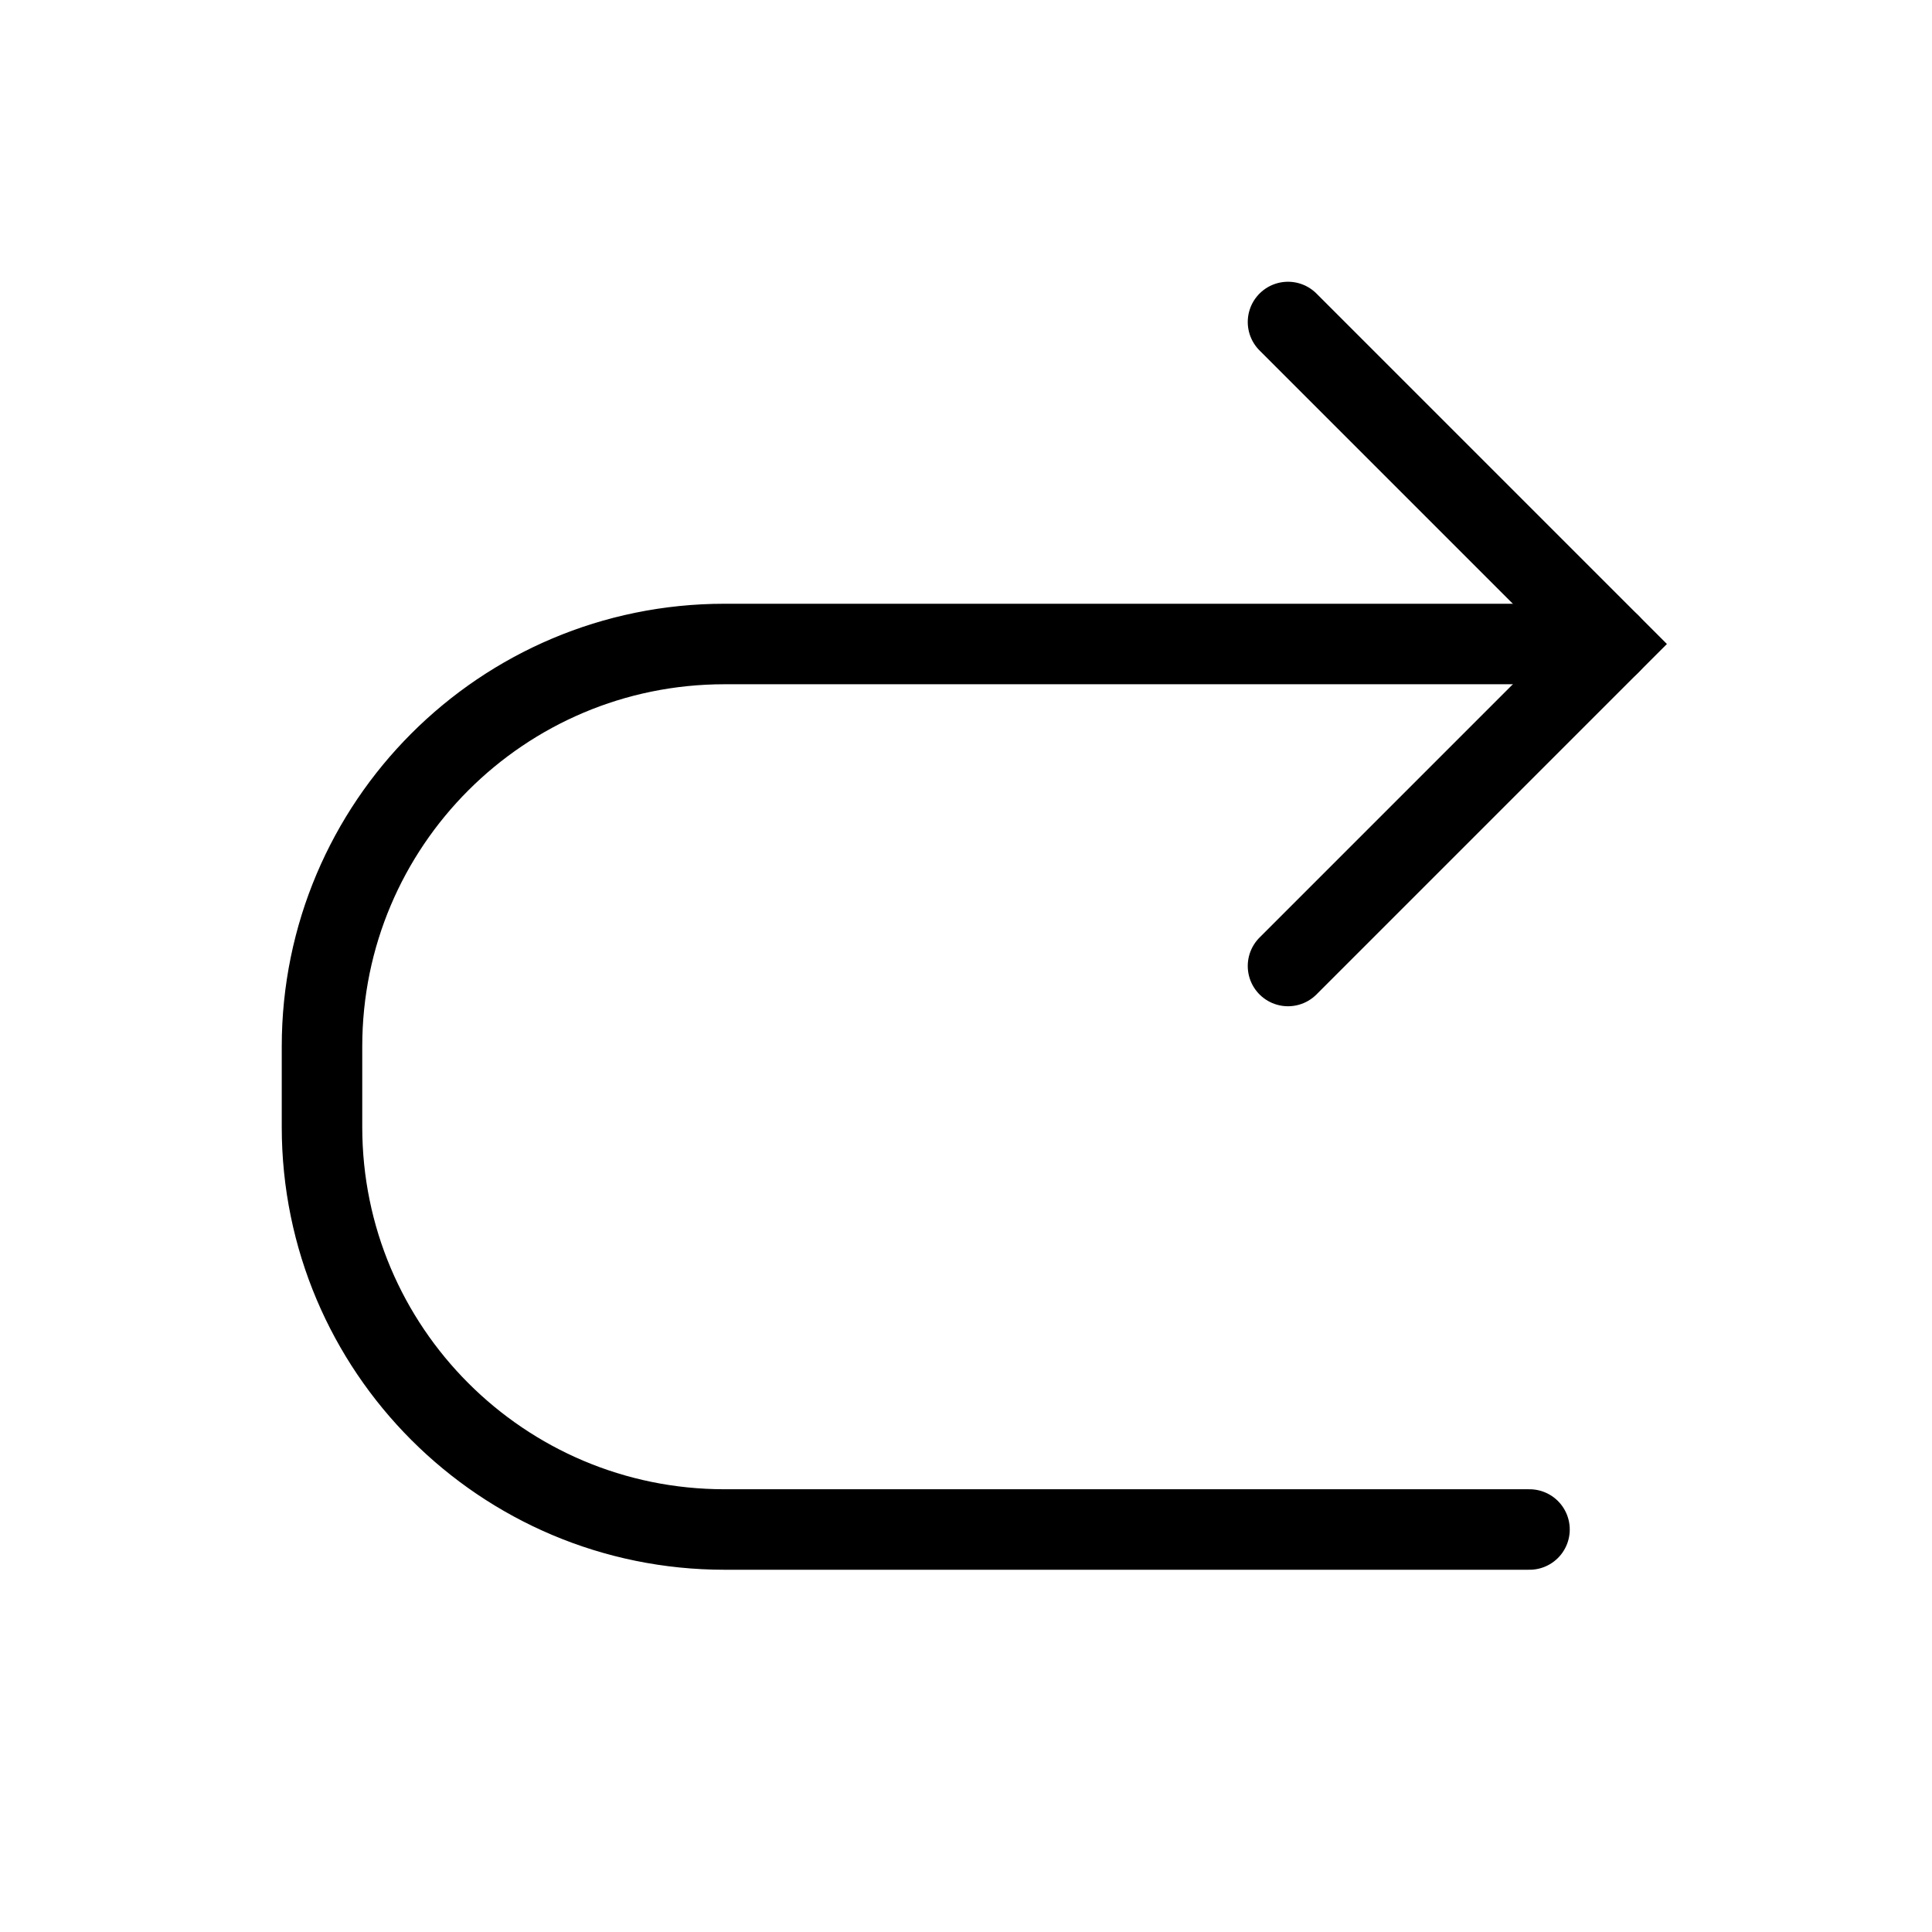 <svg width="48" height="48" viewBox="0 0 48 48" fill="none" xmlns="http://www.w3.org/2000/svg">
<path vector-effect="non-scaling-stroke" d="M32 8L40 16L32 24" stroke="currentColor" stroke-width="2" stroke-linecap="round"/>
<path vector-effect="non-scaling-stroke" d="M40 16H18C12.477 16 8 20.477 8 26V28C8 33.523 12.477 38 18 38H38" stroke="currentColor" stroke-width="2" stroke-linecap="round"/>
</svg>
